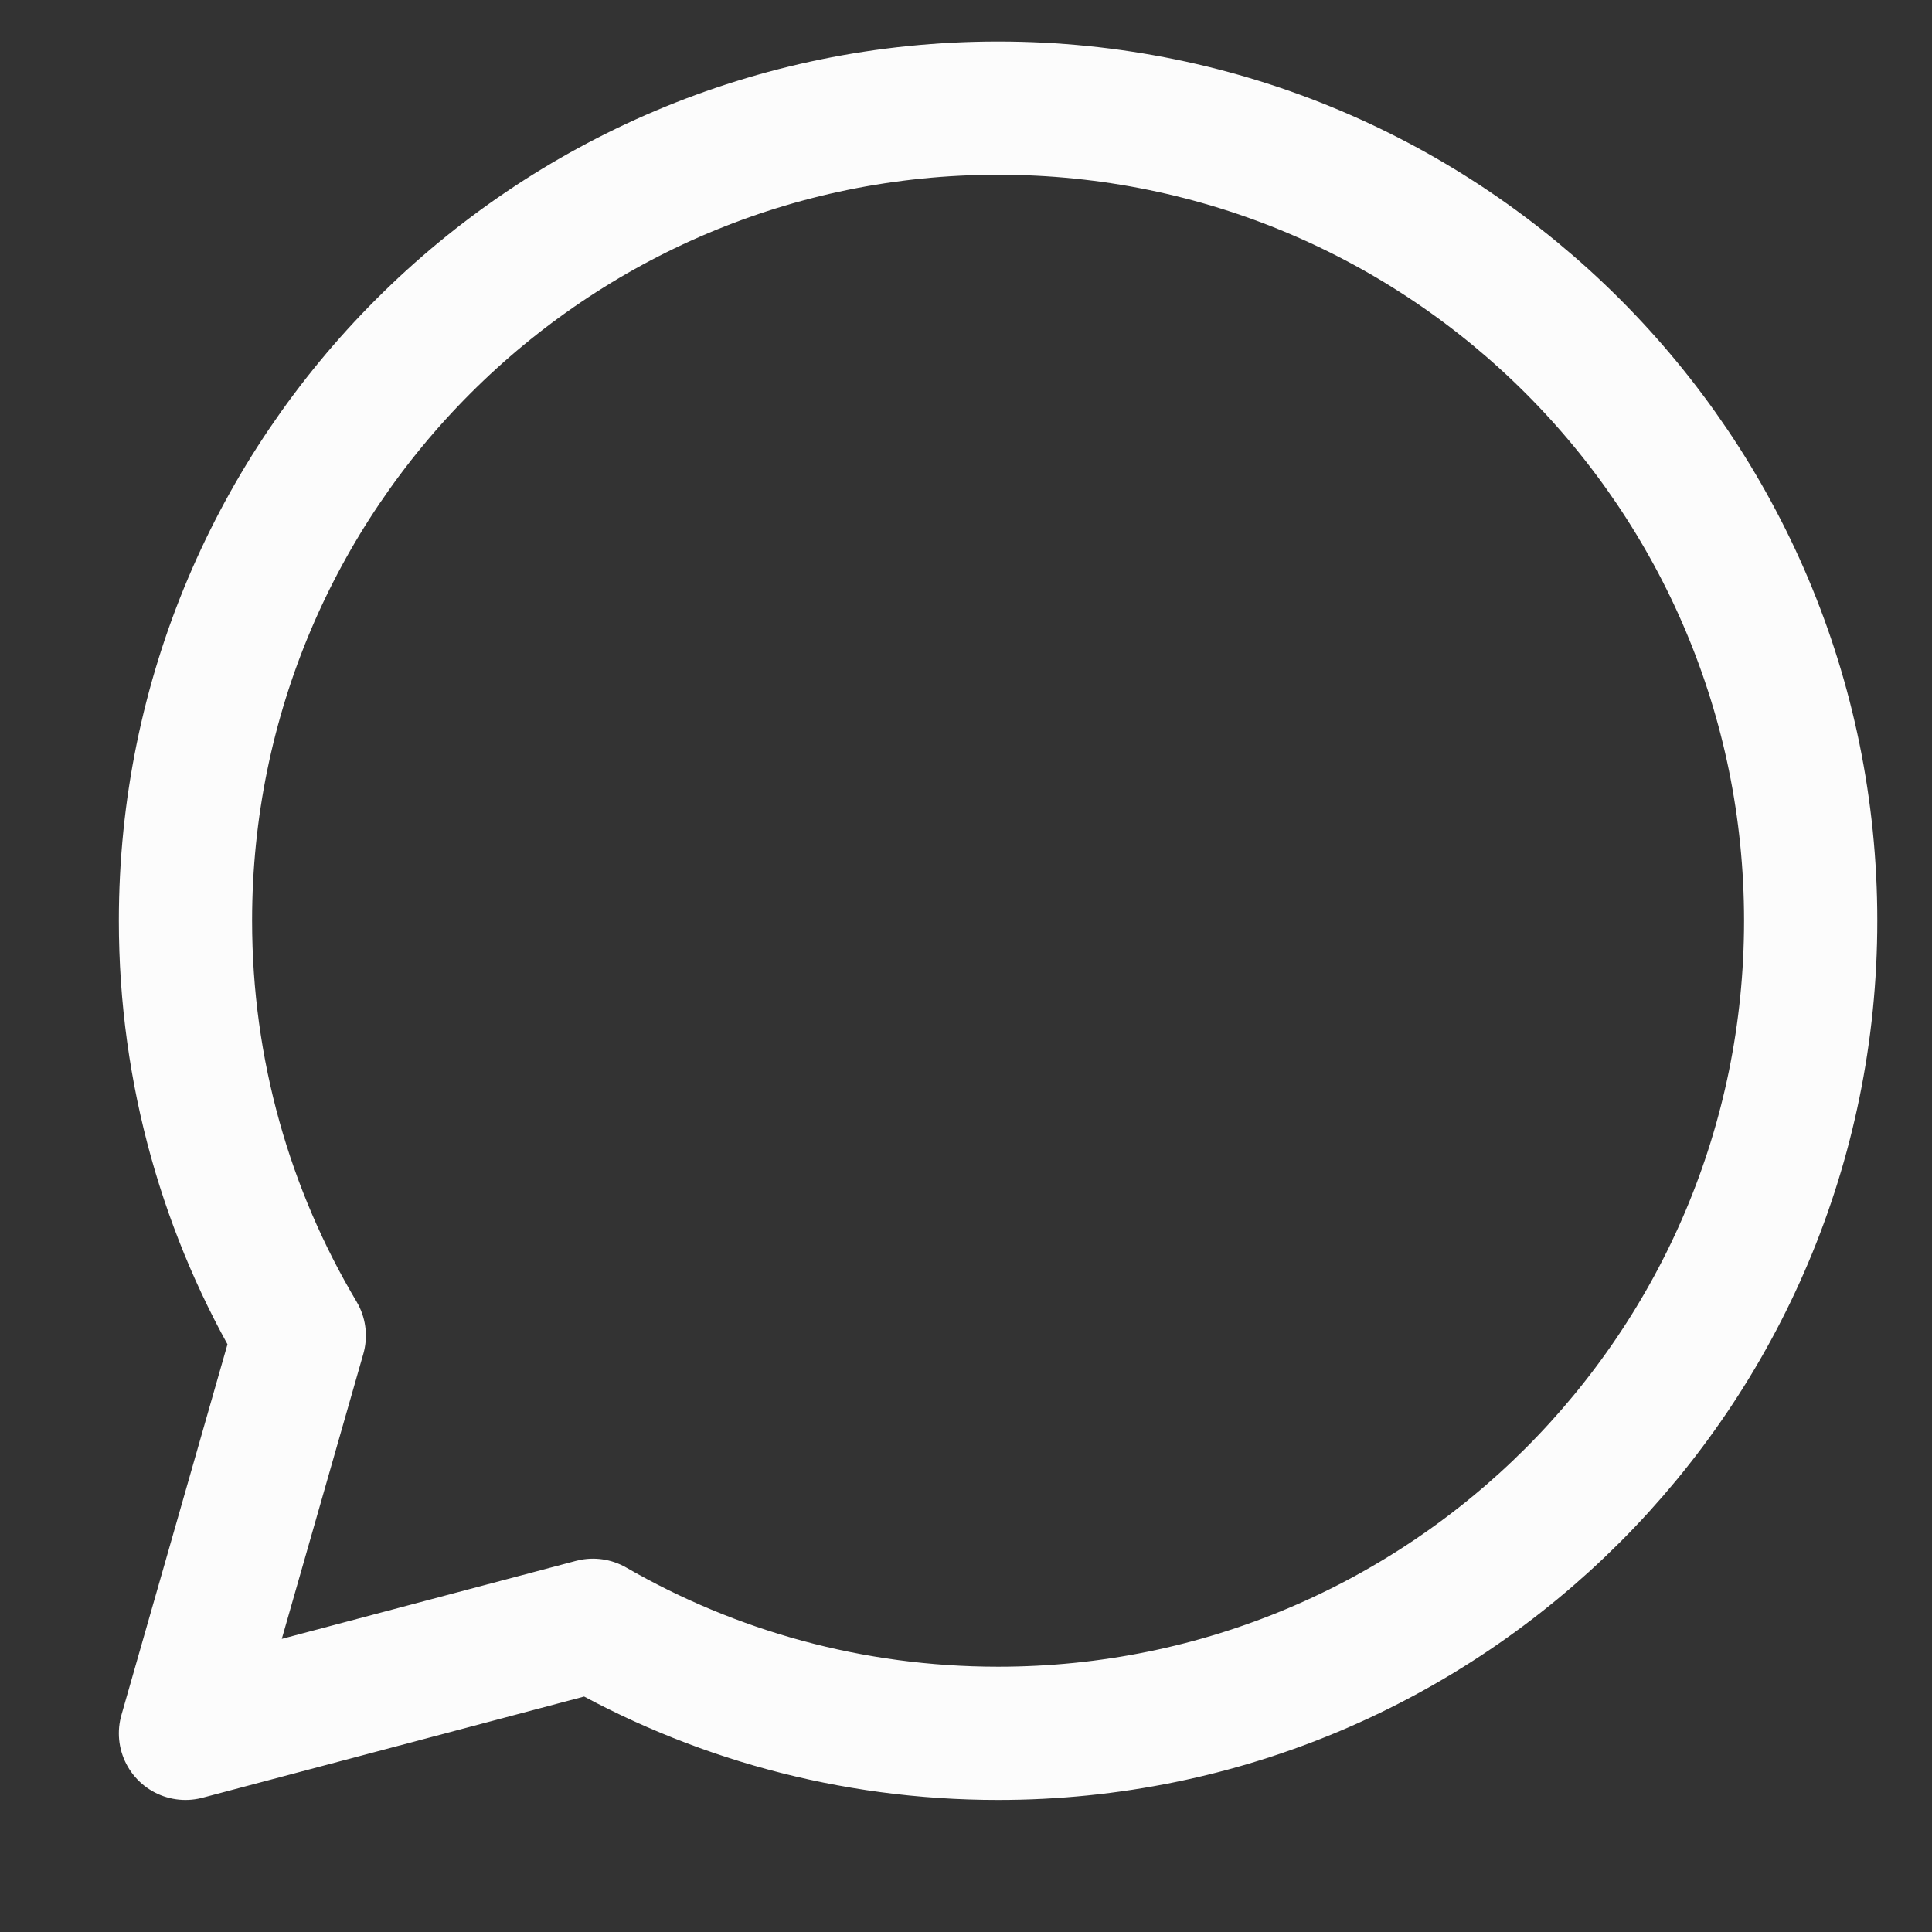 <svg width="29" height="29" viewBox="0 0 29 29" fill="none" xmlns="http://www.w3.org/2000/svg">
<rect x="0" y="0" width="29" height="29" fill="#333333" stroke="none"/>
<path d="M14.982 26.018C21.718 26.018 27.179 20.557 27.179 13.82C27.179 7.084 21.718 1.623 14.982 1.623C8.245 1.623 2.784 7.084 2.784 13.82C2.784 16.095 3.407 18.225 4.492 20.048L2.784 26.018L8.901 24.396C10.691 25.428 12.768 26.018 14.982 26.018Z" stroke="#FCFCFC" stroke-width="2" stroke-linejoin="round"/>
</svg>
